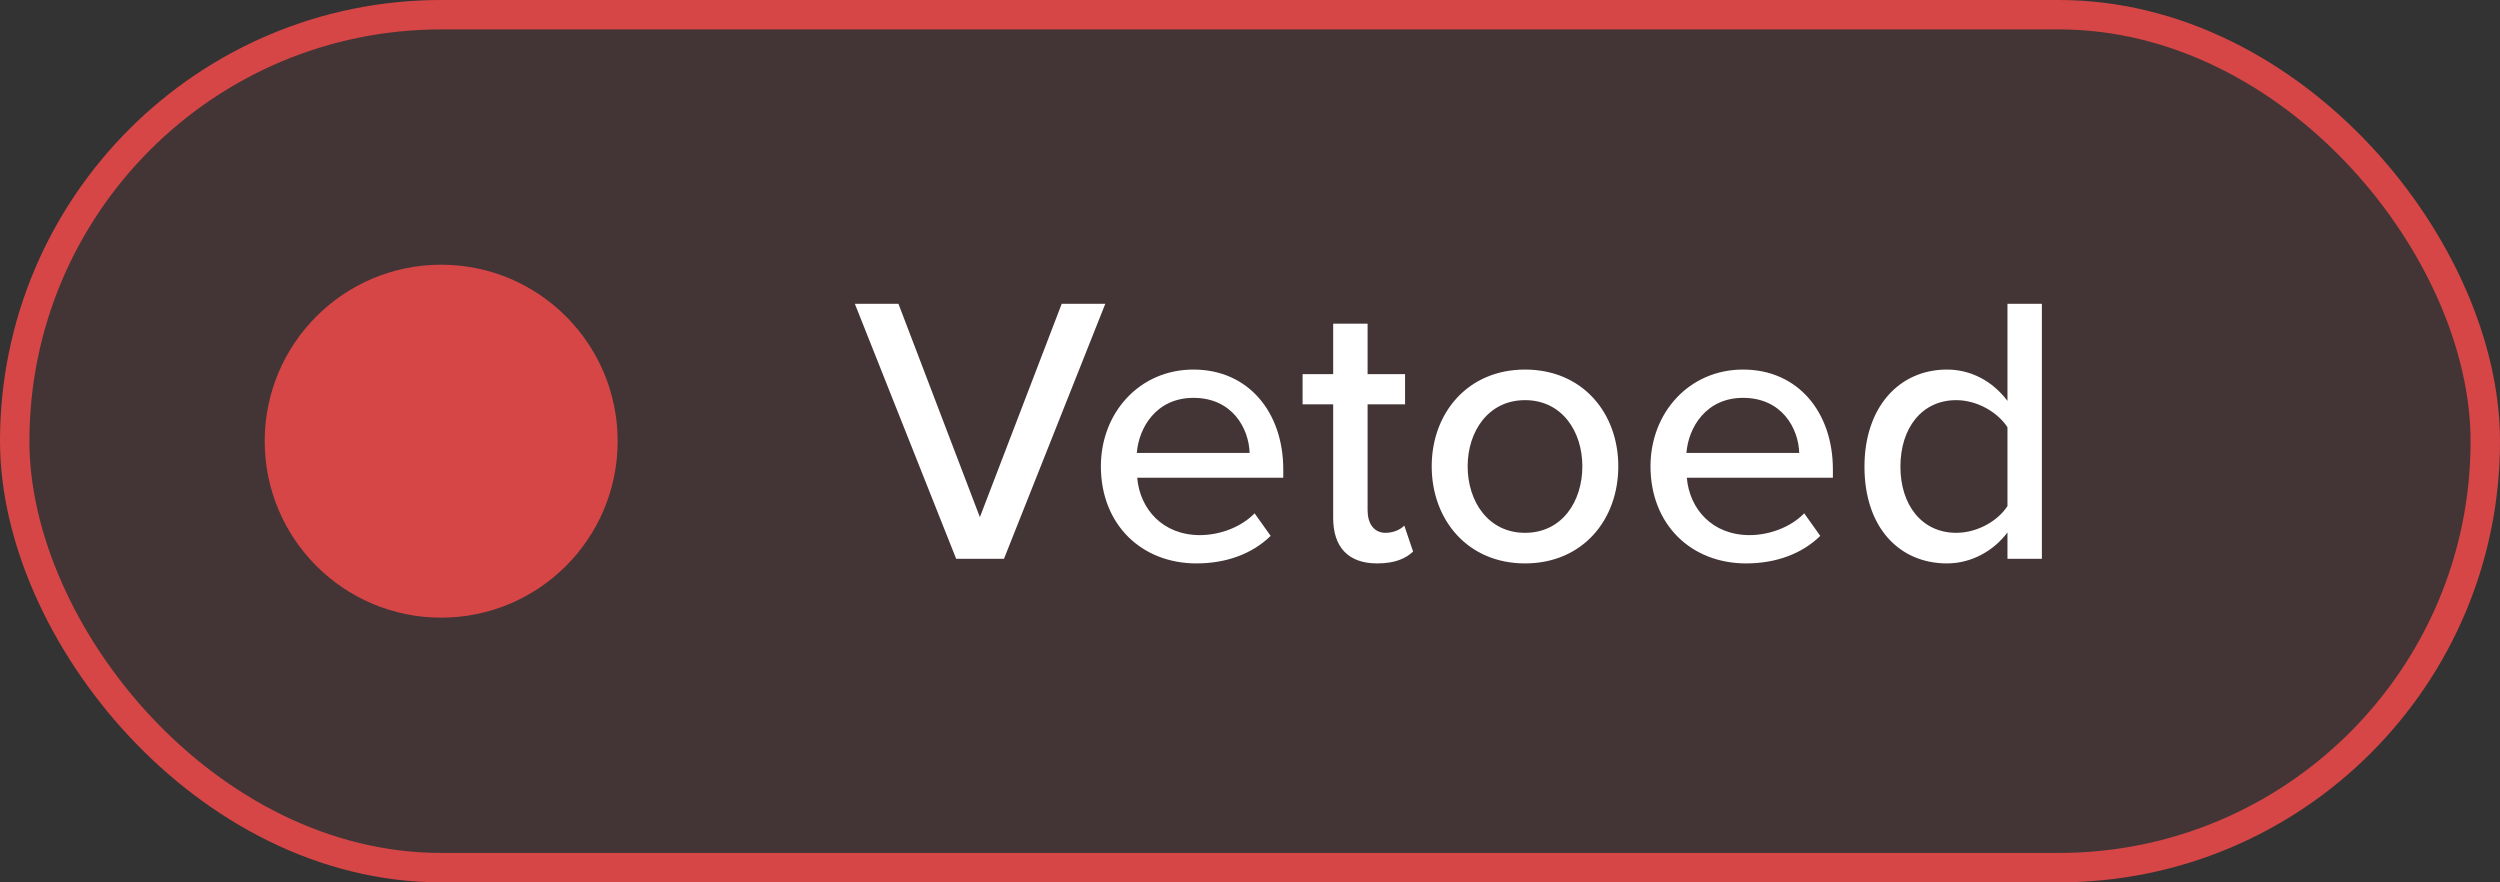<svg width="85" height="30" viewBox="0 0 85 30" fill="none" xmlns="http://www.w3.org/2000/svg">
<rect x="0" y="0" width="85" height="30" fill="#333333" stroke="none"/>
<rect x="0.5" y="0.5" width="84" height="29" rx="14.5" fill="#D64646" fill-opacity="0.1"/>
<rect x="0.5" y="0.5" width="84" height="29" rx="14.5" stroke="#D64646"/>
<path fill-rule="evenodd" clip-rule="evenodd" d="M21 15C21 18.314 18.314 21 15 21C11.686 21 9 18.314 9 15C9 11.686 11.686 9 15 9C18.314 9 21 11.686 21 15" fill="#D64646"/>
<path d="M32.51 19L29.065 10.329H30.547L33.316 17.583L36.098 10.329H37.58L34.135 19H32.51ZM37.43 15.854C37.43 14.034 38.743 12.565 40.576 12.565C42.461 12.565 43.631 14.034 43.631 15.958V16.244H38.665C38.756 17.31 39.536 18.194 40.797 18.194C41.46 18.194 42.188 17.934 42.656 17.453L43.202 18.22C42.578 18.831 41.694 19.156 40.68 19.156C38.808 19.156 37.43 17.83 37.43 15.854ZM40.576 13.527C39.315 13.527 38.717 14.541 38.652 15.399H42.487C42.461 14.567 41.902 13.527 40.576 13.527ZM46.823 19.156C45.835 19.156 45.328 18.597 45.328 17.609V13.748H44.288V12.721H45.328V11.005H46.498V12.721H47.772V13.748H46.498V17.349C46.498 17.791 46.706 18.116 47.109 18.116C47.382 18.116 47.629 17.999 47.746 17.869L48.045 18.753C47.798 18.987 47.434 19.156 46.823 19.156ZM51.85 19.156C49.9 19.156 48.678 17.674 48.678 15.854C48.678 14.047 49.9 12.565 51.85 12.565C53.813 12.565 55.022 14.047 55.022 15.854C55.022 17.674 53.813 19.156 51.85 19.156ZM51.85 18.116C53.111 18.116 53.8 17.05 53.8 15.854C53.8 14.671 53.111 13.605 51.85 13.605C50.602 13.605 49.9 14.671 49.9 15.854C49.9 17.05 50.602 18.116 51.85 18.116ZM56.117 15.854C56.117 14.034 57.43 12.565 59.263 12.565C61.148 12.565 62.318 14.034 62.318 15.958V16.244H57.352C57.443 17.31 58.223 18.194 59.484 18.194C60.147 18.194 60.875 17.934 61.343 17.453L61.889 18.22C61.265 18.831 60.381 19.156 59.367 19.156C57.495 19.156 56.117 17.83 56.117 15.854ZM59.263 13.527C58.002 13.527 57.404 14.541 57.339 15.399H61.174C61.148 14.567 60.589 13.527 59.263 13.527ZM68.254 19V18.103C67.786 18.727 67.032 19.156 66.2 19.156C64.562 19.156 63.392 17.921 63.392 15.867C63.392 13.852 64.562 12.565 66.2 12.565C67.006 12.565 67.747 12.955 68.254 13.631V10.329H69.424V19H68.254ZM68.254 17.206V14.528C67.929 14.021 67.227 13.605 66.512 13.605C65.342 13.605 64.614 14.554 64.614 15.867C64.614 17.167 65.342 18.116 66.512 18.116C67.227 18.116 67.929 17.713 68.254 17.206Z" fill="white"/>
</svg>
